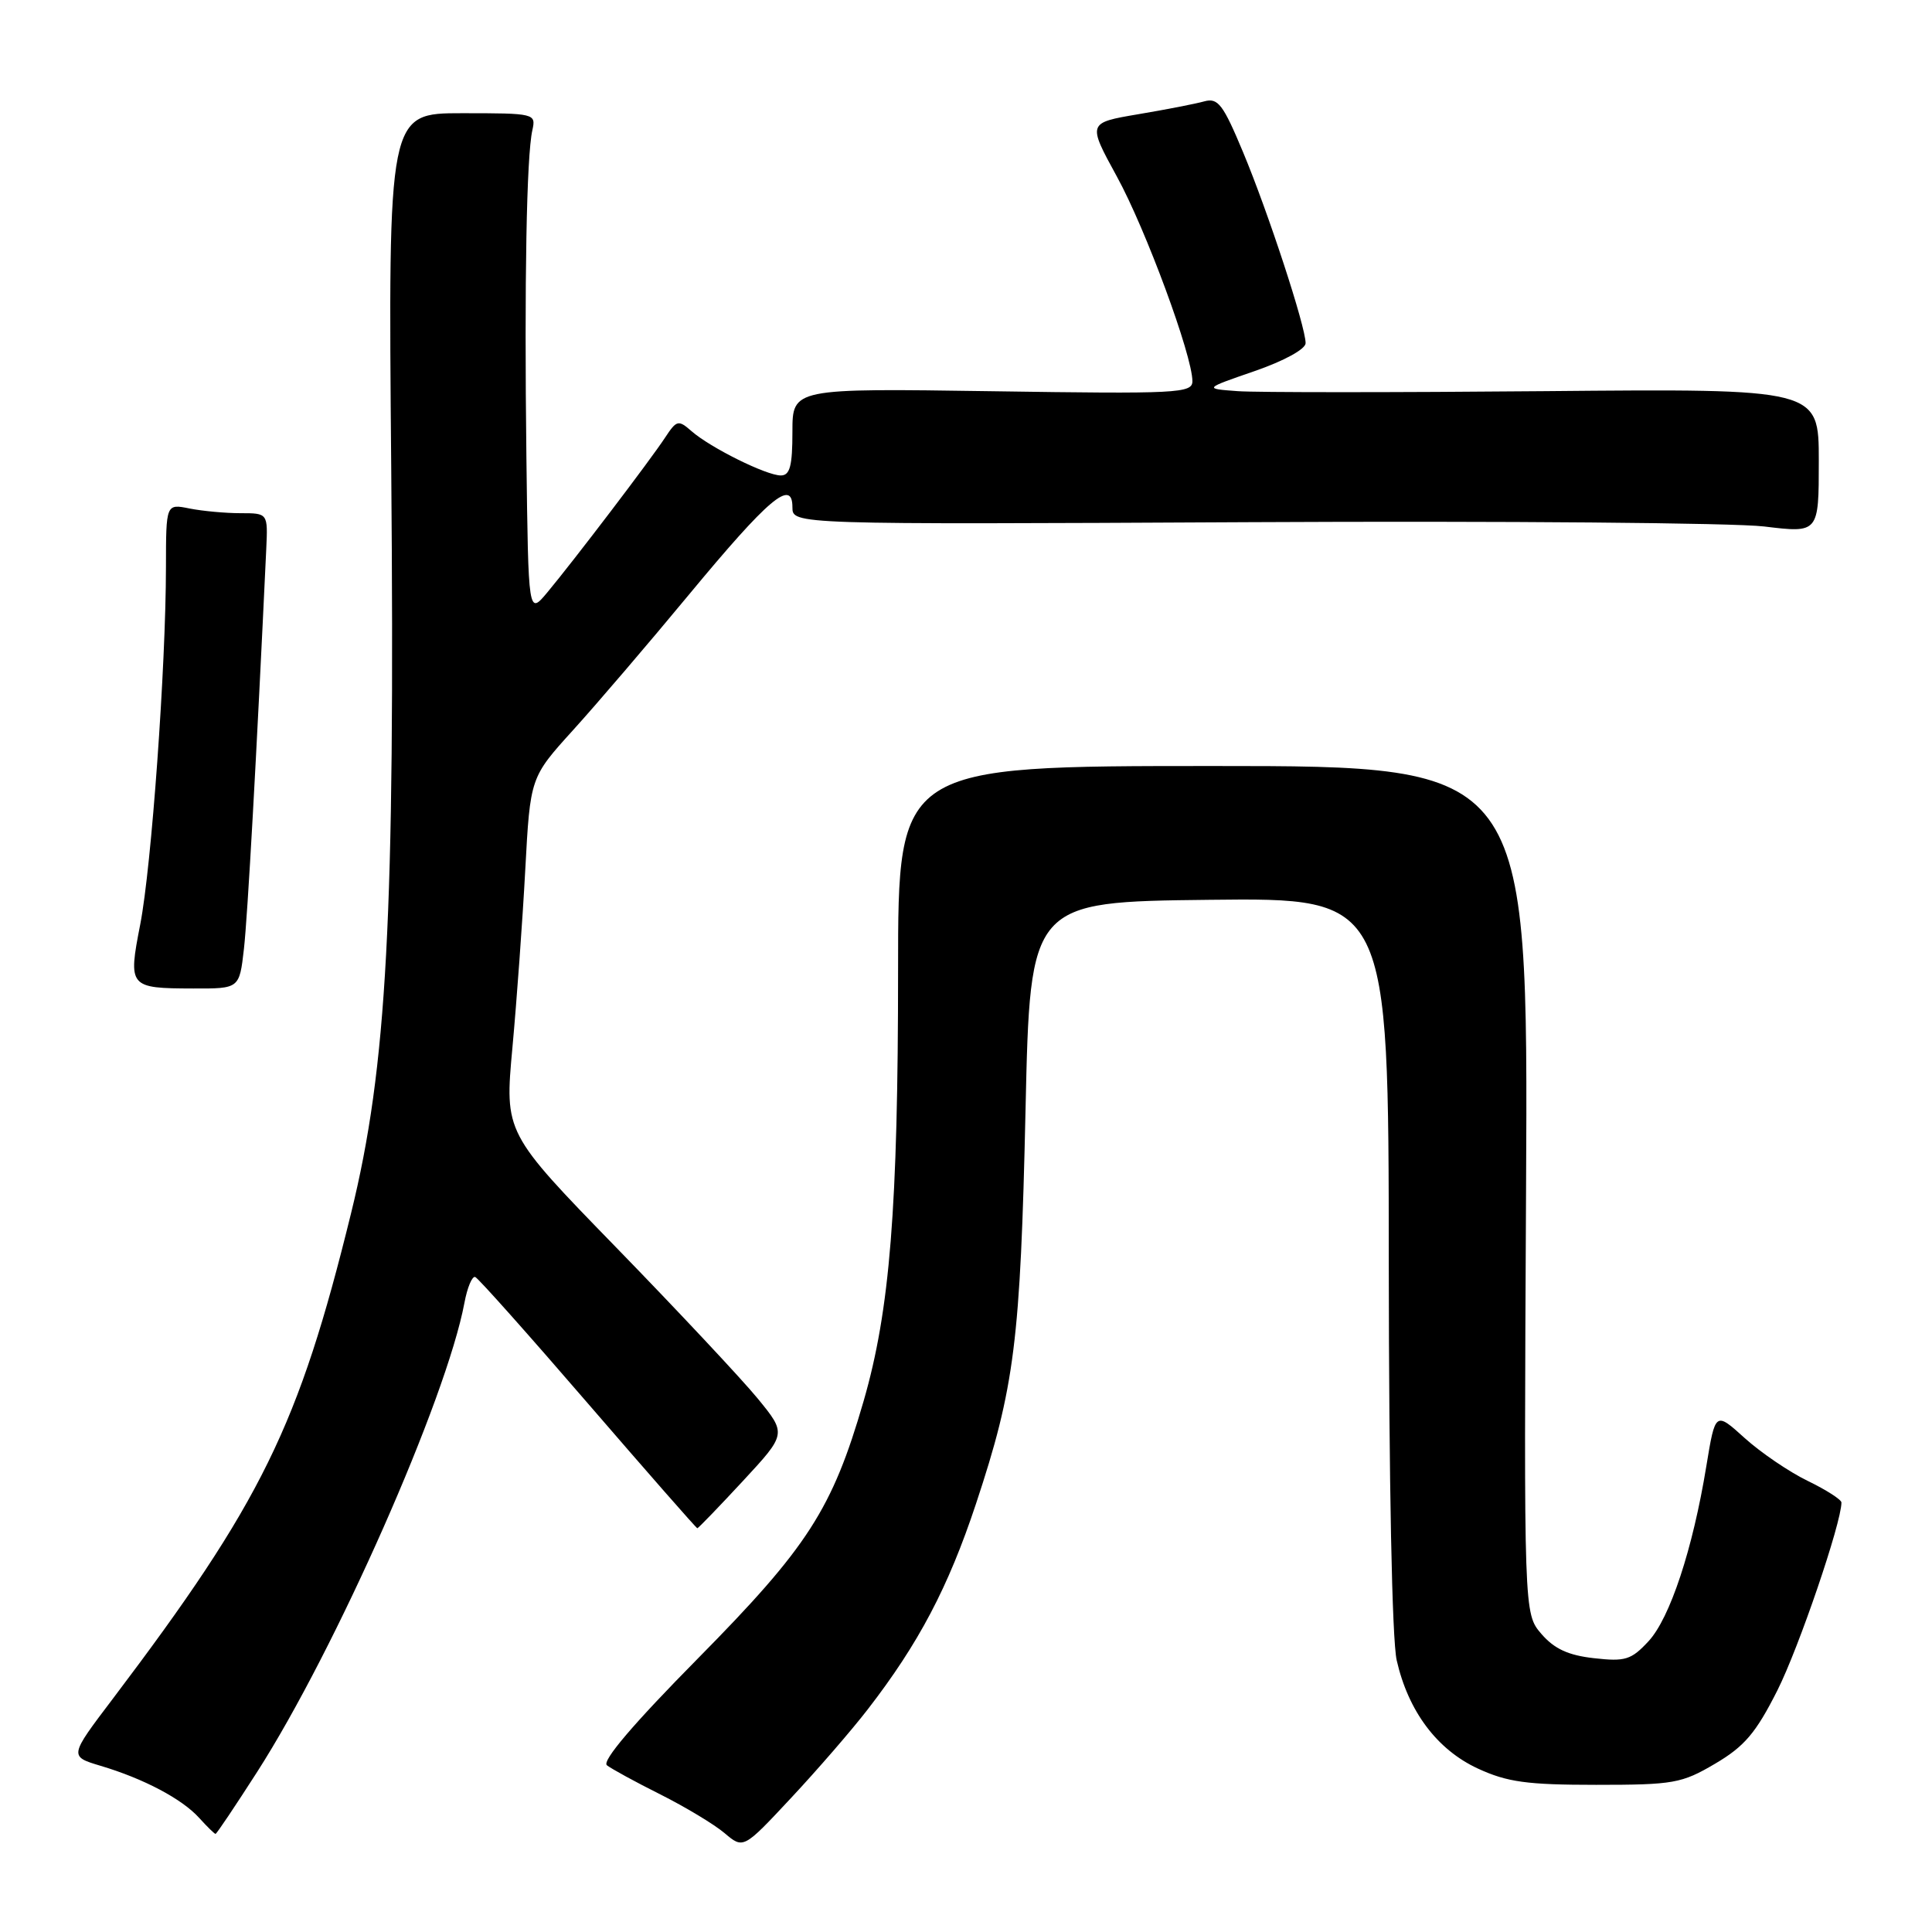 <?xml version="1.0" encoding="UTF-8" standalone="no"?>
<!DOCTYPE svg PUBLIC "-//W3C//DTD SVG 1.1//EN" "http://www.w3.org/Graphics/SVG/1.1/DTD/svg11.dtd" >
<svg xmlns="http://www.w3.org/2000/svg" xmlns:xlink="http://www.w3.org/1999/xlink" version="1.1" viewBox="0 0 256 256">
 <g >
 <path fill="currentColor"
d=" M 114.98 226.50 C 121.73 217.77 125.64 210.35 129.32 199.27 C 134.45 183.79 135.21 177.73 135.89 147.00 C 136.50 119.50 136.50 119.50 160.25 119.23 C 184.00 118.96 184.00 118.96 184.02 167.23 C 184.04 196.50 184.45 217.27 185.07 220.00 C 186.61 226.76 190.42 231.84 195.82 234.34 C 199.72 236.14 202.34 236.50 211.50 236.50 C 221.75 236.50 222.83 236.31 227.26 233.70 C 231.15 231.41 232.66 229.64 235.51 223.99 C 238.36 218.33 244.00 201.78 244.00 199.09 C 244.00 198.71 241.99 197.42 239.54 196.23 C 237.08 195.04 233.32 192.48 231.18 190.55 C 227.29 187.03 227.29 187.03 226.10 194.26 C 224.30 205.28 221.28 214.40 218.44 217.47 C 216.15 219.94 215.36 220.19 211.22 219.72 C 207.80 219.34 205.95 218.48 204.24 216.50 C 201.92 213.80 201.92 213.80 202.21 157.65 C 202.50 101.50 202.50 101.50 160.75 101.50 C 119.00 101.50 119.00 101.50 119.00 128.50 C 119.00 160.13 117.92 173.60 114.43 185.66 C 110.28 199.98 107.04 205.00 92.46 219.77 C 83.93 228.41 79.72 233.35 80.42 233.91 C 81.02 234.38 84.20 236.12 87.50 237.77 C 90.80 239.43 94.63 241.73 96.00 242.89 C 98.50 245.01 98.50 245.01 104.81 238.25 C 108.28 234.54 112.86 229.25 114.98 226.50 Z  M 34.08 234.78 C 44.48 218.56 59.15 185.36 61.54 172.63 C 61.92 170.59 62.57 169.05 62.97 169.21 C 63.38 169.37 70.11 176.93 77.93 186.00 C 85.76 195.07 92.27 202.50 92.40 202.50 C 92.53 202.50 95.25 199.68 98.44 196.24 C 104.23 189.99 104.23 189.99 100.39 185.30 C 98.28 182.73 89.88 173.76 81.71 165.36 C 66.86 150.10 66.86 150.10 67.90 138.80 C 68.47 132.59 69.24 121.99 69.60 115.25 C 70.26 103.01 70.26 103.01 75.93 96.75 C 79.05 93.31 85.96 85.23 91.29 78.79 C 101.86 66.03 105.00 63.37 105.00 67.21 C 105.00 69.50 105.00 69.50 165.75 69.19 C 199.16 69.02 229.76 69.28 233.75 69.76 C 241.00 70.64 241.00 70.64 241.00 61.07 C 241.00 51.50 241.00 51.50 204.75 51.83 C 184.81 52.01 166.47 52.01 164.00 51.83 C 159.50 51.50 159.50 51.50 166.25 49.17 C 170.15 47.82 173.00 46.26 173.00 45.47 C 173.00 43.27 168.04 28.13 164.72 20.18 C 162.07 13.83 161.39 12.93 159.58 13.43 C 158.44 13.75 154.49 14.52 150.80 15.14 C 144.10 16.28 144.10 16.28 147.99 23.39 C 151.82 30.37 158.00 47.13 158.00 50.51 C 158.00 52.11 156.05 52.21 131.50 51.84 C 105.00 51.45 105.00 51.45 105.00 57.22 C 105.00 61.76 104.67 63.00 103.46 63.00 C 101.55 63.00 94.14 59.33 91.63 57.13 C 89.88 55.60 89.66 55.66 88.13 57.98 C 86.17 60.97 76.02 74.30 72.52 78.50 C 70.01 81.50 70.01 81.50 69.75 60.50 C 69.47 37.26 69.77 20.69 70.54 17.25 C 71.03 15.04 70.88 15.00 61.23 15.00 C 51.43 15.00 51.43 15.00 51.84 62.06 C 52.35 121.57 51.29 141.38 46.52 160.75 C 39.58 189.02 34.65 199.05 14.93 225.12 C 9.16 232.73 9.16 232.73 13.33 233.98 C 19.04 235.68 24.13 238.37 26.40 240.89 C 27.45 242.05 28.42 243.00 28.56 243.00 C 28.70 243.00 31.18 239.30 34.08 234.78 Z  M 32.32 125.75 C 32.81 121.44 33.98 100.45 35.28 72.75 C 35.50 68.00 35.50 68.00 31.87 68.00 C 29.88 68.00 26.84 67.72 25.12 67.38 C 22.00 66.75 22.00 66.75 21.99 75.12 C 21.98 88.40 20.07 114.85 18.58 122.50 C 16.96 130.81 17.08 130.96 25.61 130.98 C 31.72 131.00 31.72 131.00 32.32 125.75 Z "/>
</g>
</svg>
